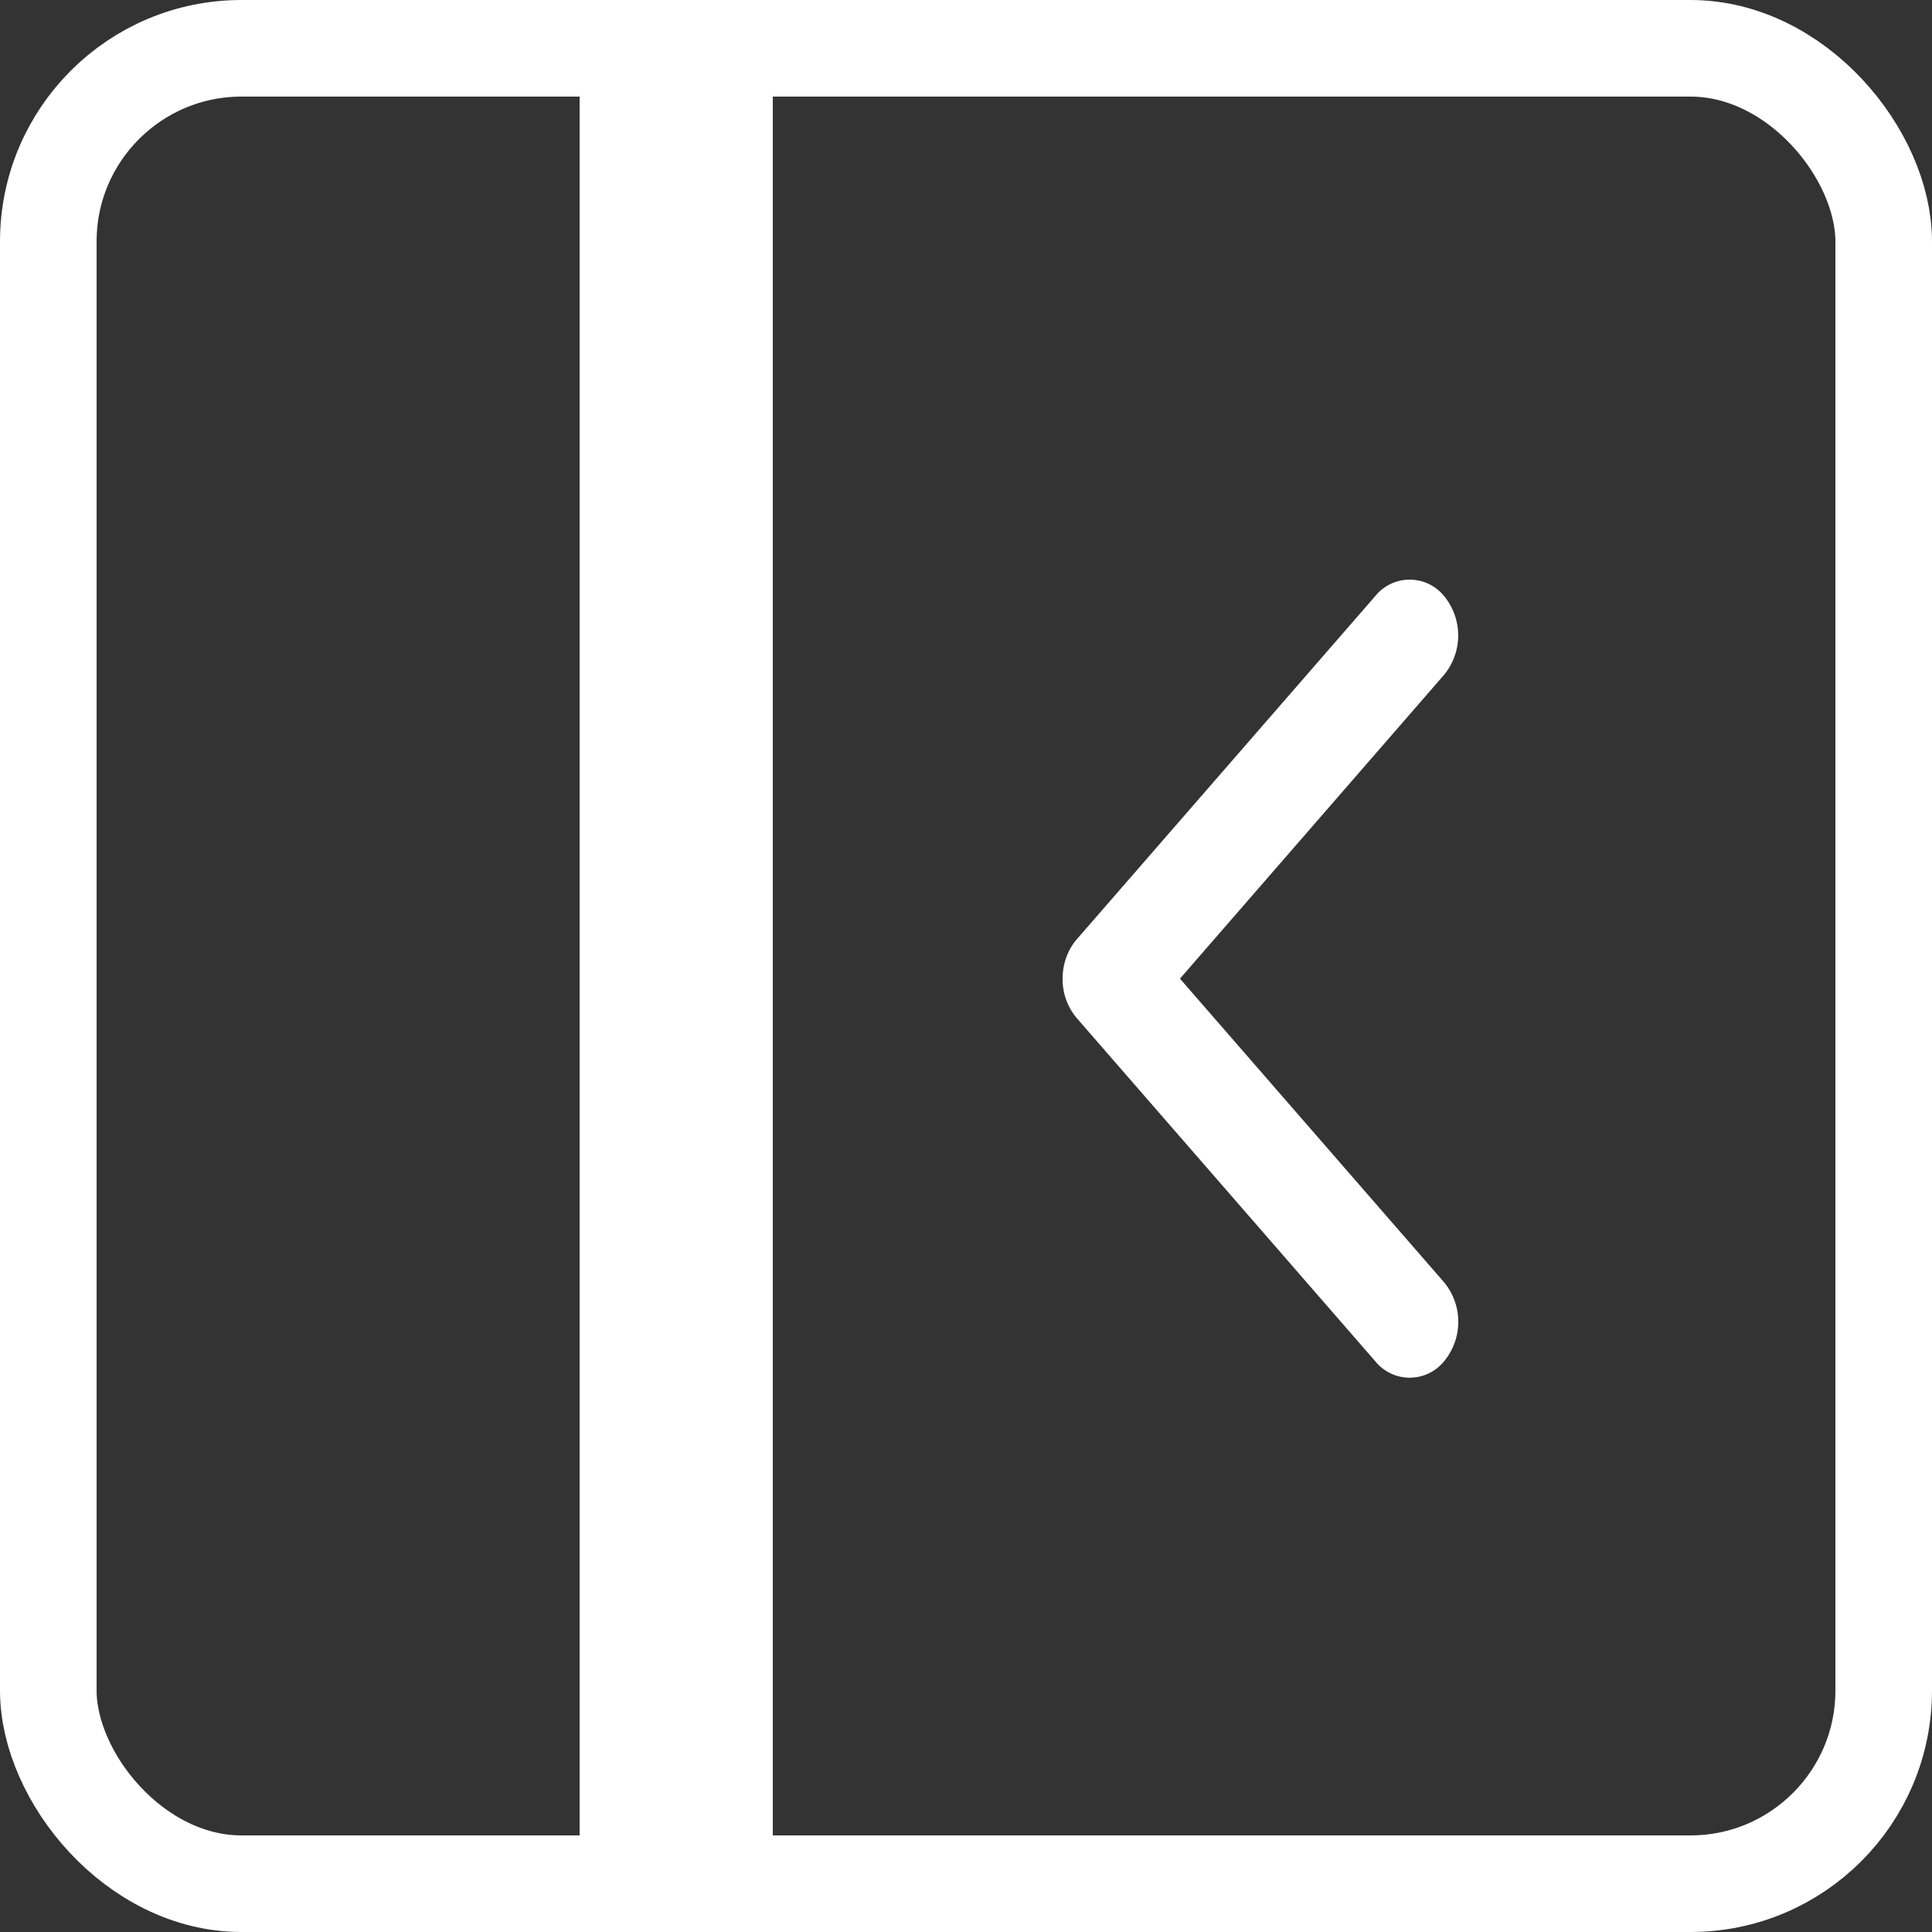 <svg xmlns="http://www.w3.org/2000/svg" xmlns:xlink="http://www.w3.org/1999/xlink" width="20" height="20" viewBox="0 0 20 20">
    <rect x="0" y="0" width="20" height="20" fill="#333333" stroke="none"/>
    <defs>
        <rect id="a" width="20" height="20" rx="2"/>
        <path id="c" d="M6-3h1v25H6z"/>
    </defs>
    <g fill="none" fill-rule="evenodd">
        <mask id="b" fill="#fff">
            <use xlink:href="#a"/>
        </mask>
        <rect width="19" height="19" x=".5" y=".5" stroke="#FFF" rx="2"/>
        <path fill="#FFF" fill-rule="nonzero" d="M14.948 10.54l-3.09 3.553a.458.458 0 0 1-.71 0 .642.642 0 0 1 0-.818l2.733-3.144-2.734-3.143a.642.642 0 0 1 0-.818.458.458 0 0 1 .712 0l3.09 3.552a.624.624 0 0 1 .147.41c0 .147-.05.295-.148.408z" mask="url(#b)" transform="rotate(-180 13.048 10.131)"/>
        <g mask="url(#b)">
            <use fill="#D8D8D8" xlink:href="#c"/>
            <path stroke="#FFF" d="M6.5-2.5h1v24h-1z"/>
        </g>
    </g>
</svg>
